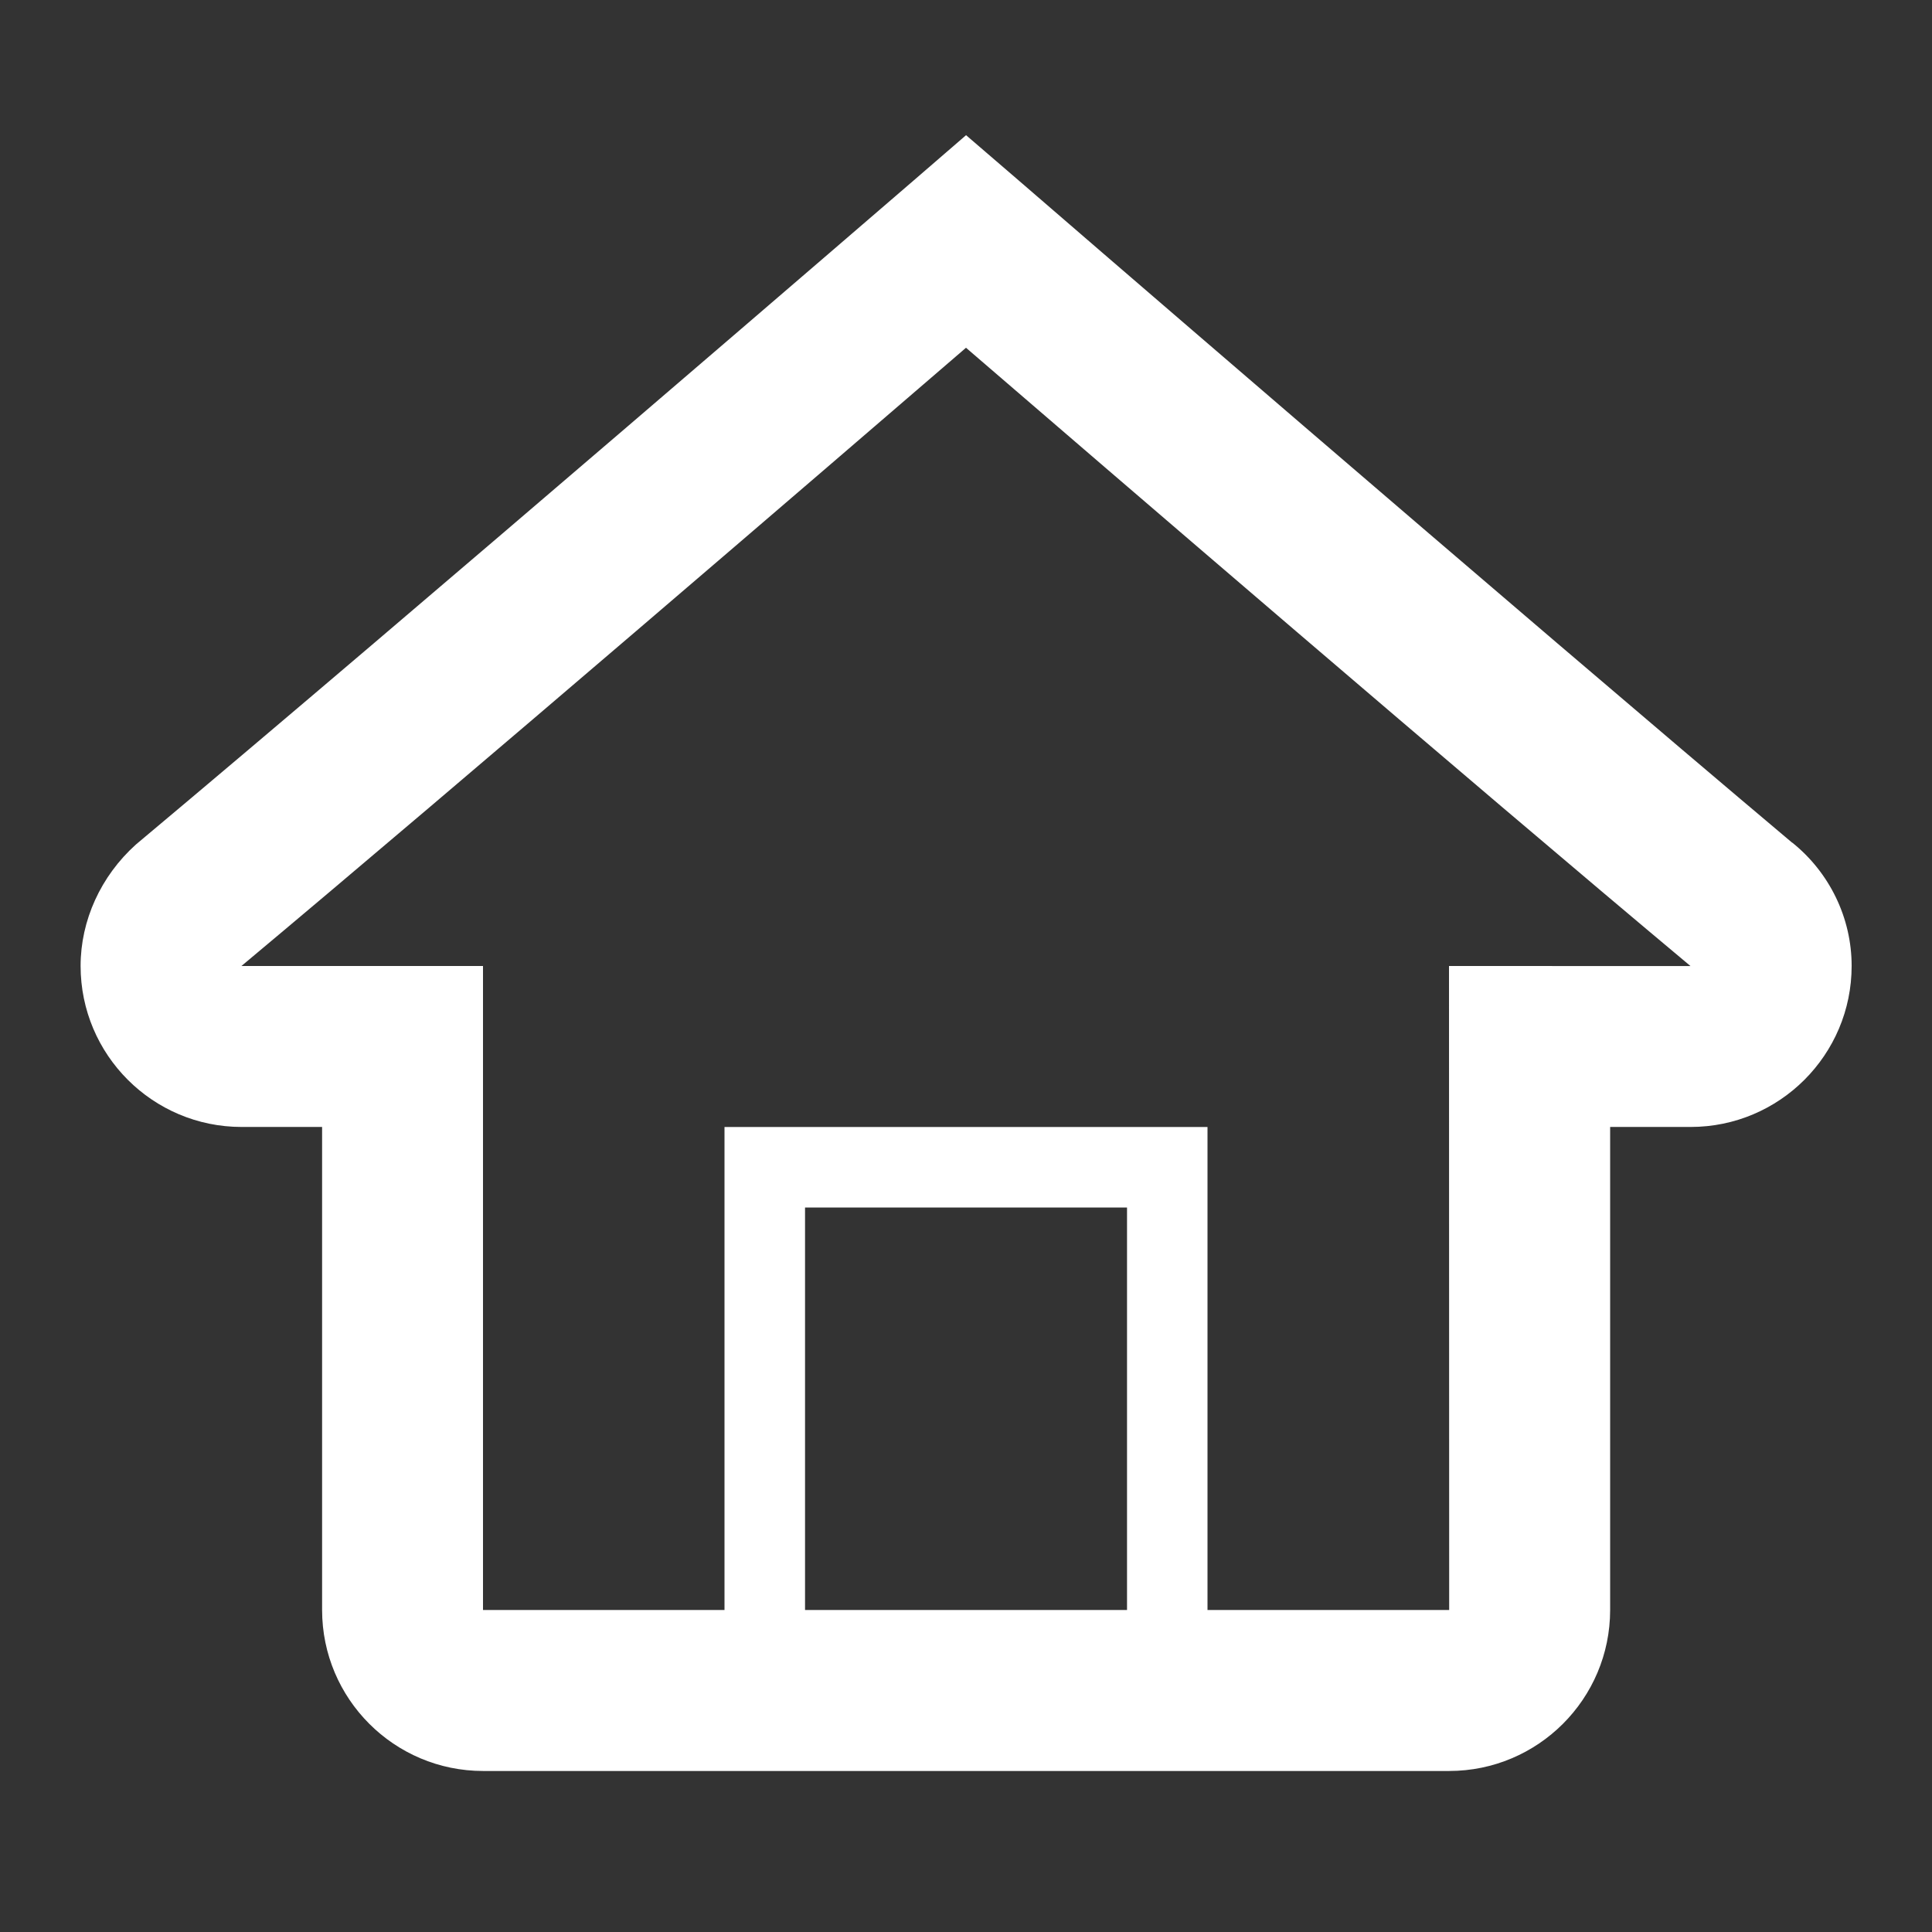 <?xml version="1.0" encoding="utf-8"?>
<!-- Generated by IcoMoon.io -->
<!DOCTYPE svg PUBLIC "-//W3C//DTD SVG 1.1//EN" "http://www.w3.org/Graphics/SVG/1.1/DTD/svg11.dtd">
<svg version="1.1" xmlns="http://www.w3.org/2000/svg" xmlns:xlink="http://www.w3.org/1999/xlink" width="32" height="32" viewBox="0 0 32 32">
<rect x="0" y="0" width="32" height="32" fill="#333333" stroke="none"/>
<g>
</g>
	<path d="M29.683 13.957c-4.52-3.805-12.728-10.895-12.809-10.967l-0.873-0.751-0.869 0.751c-0.083 0.071-8.295 7.157-12.88 10.997-0.584 0.525-0.917 1.26-0.917 2.012 0 1.472 1.195 2.667 2.667 2.667h1.333v8c0 1.472 1.195 2.667 2.667 2.667h16c1.472 0 2.667-1.195 2.667-2.667v-8h1.333c1.472 0 2.667-1.195 2.667-2.667 0-0.797-0.367-1.548-0.984-2.043zM18.667 26.667h-5.333v-6.667h5.333v6.667zM24 16l0.003 10.667c-0.003 0-4.003 0-4.003 0v-8h-8v8h-4v-10.667h-4.001c3.687-3.083 9.753-8.303 12.001-10.24 2.248 1.937 8.312 7.156 12 10.241 0 0-4 0-4-0.001z" fill="#ffffff" />
</svg>
